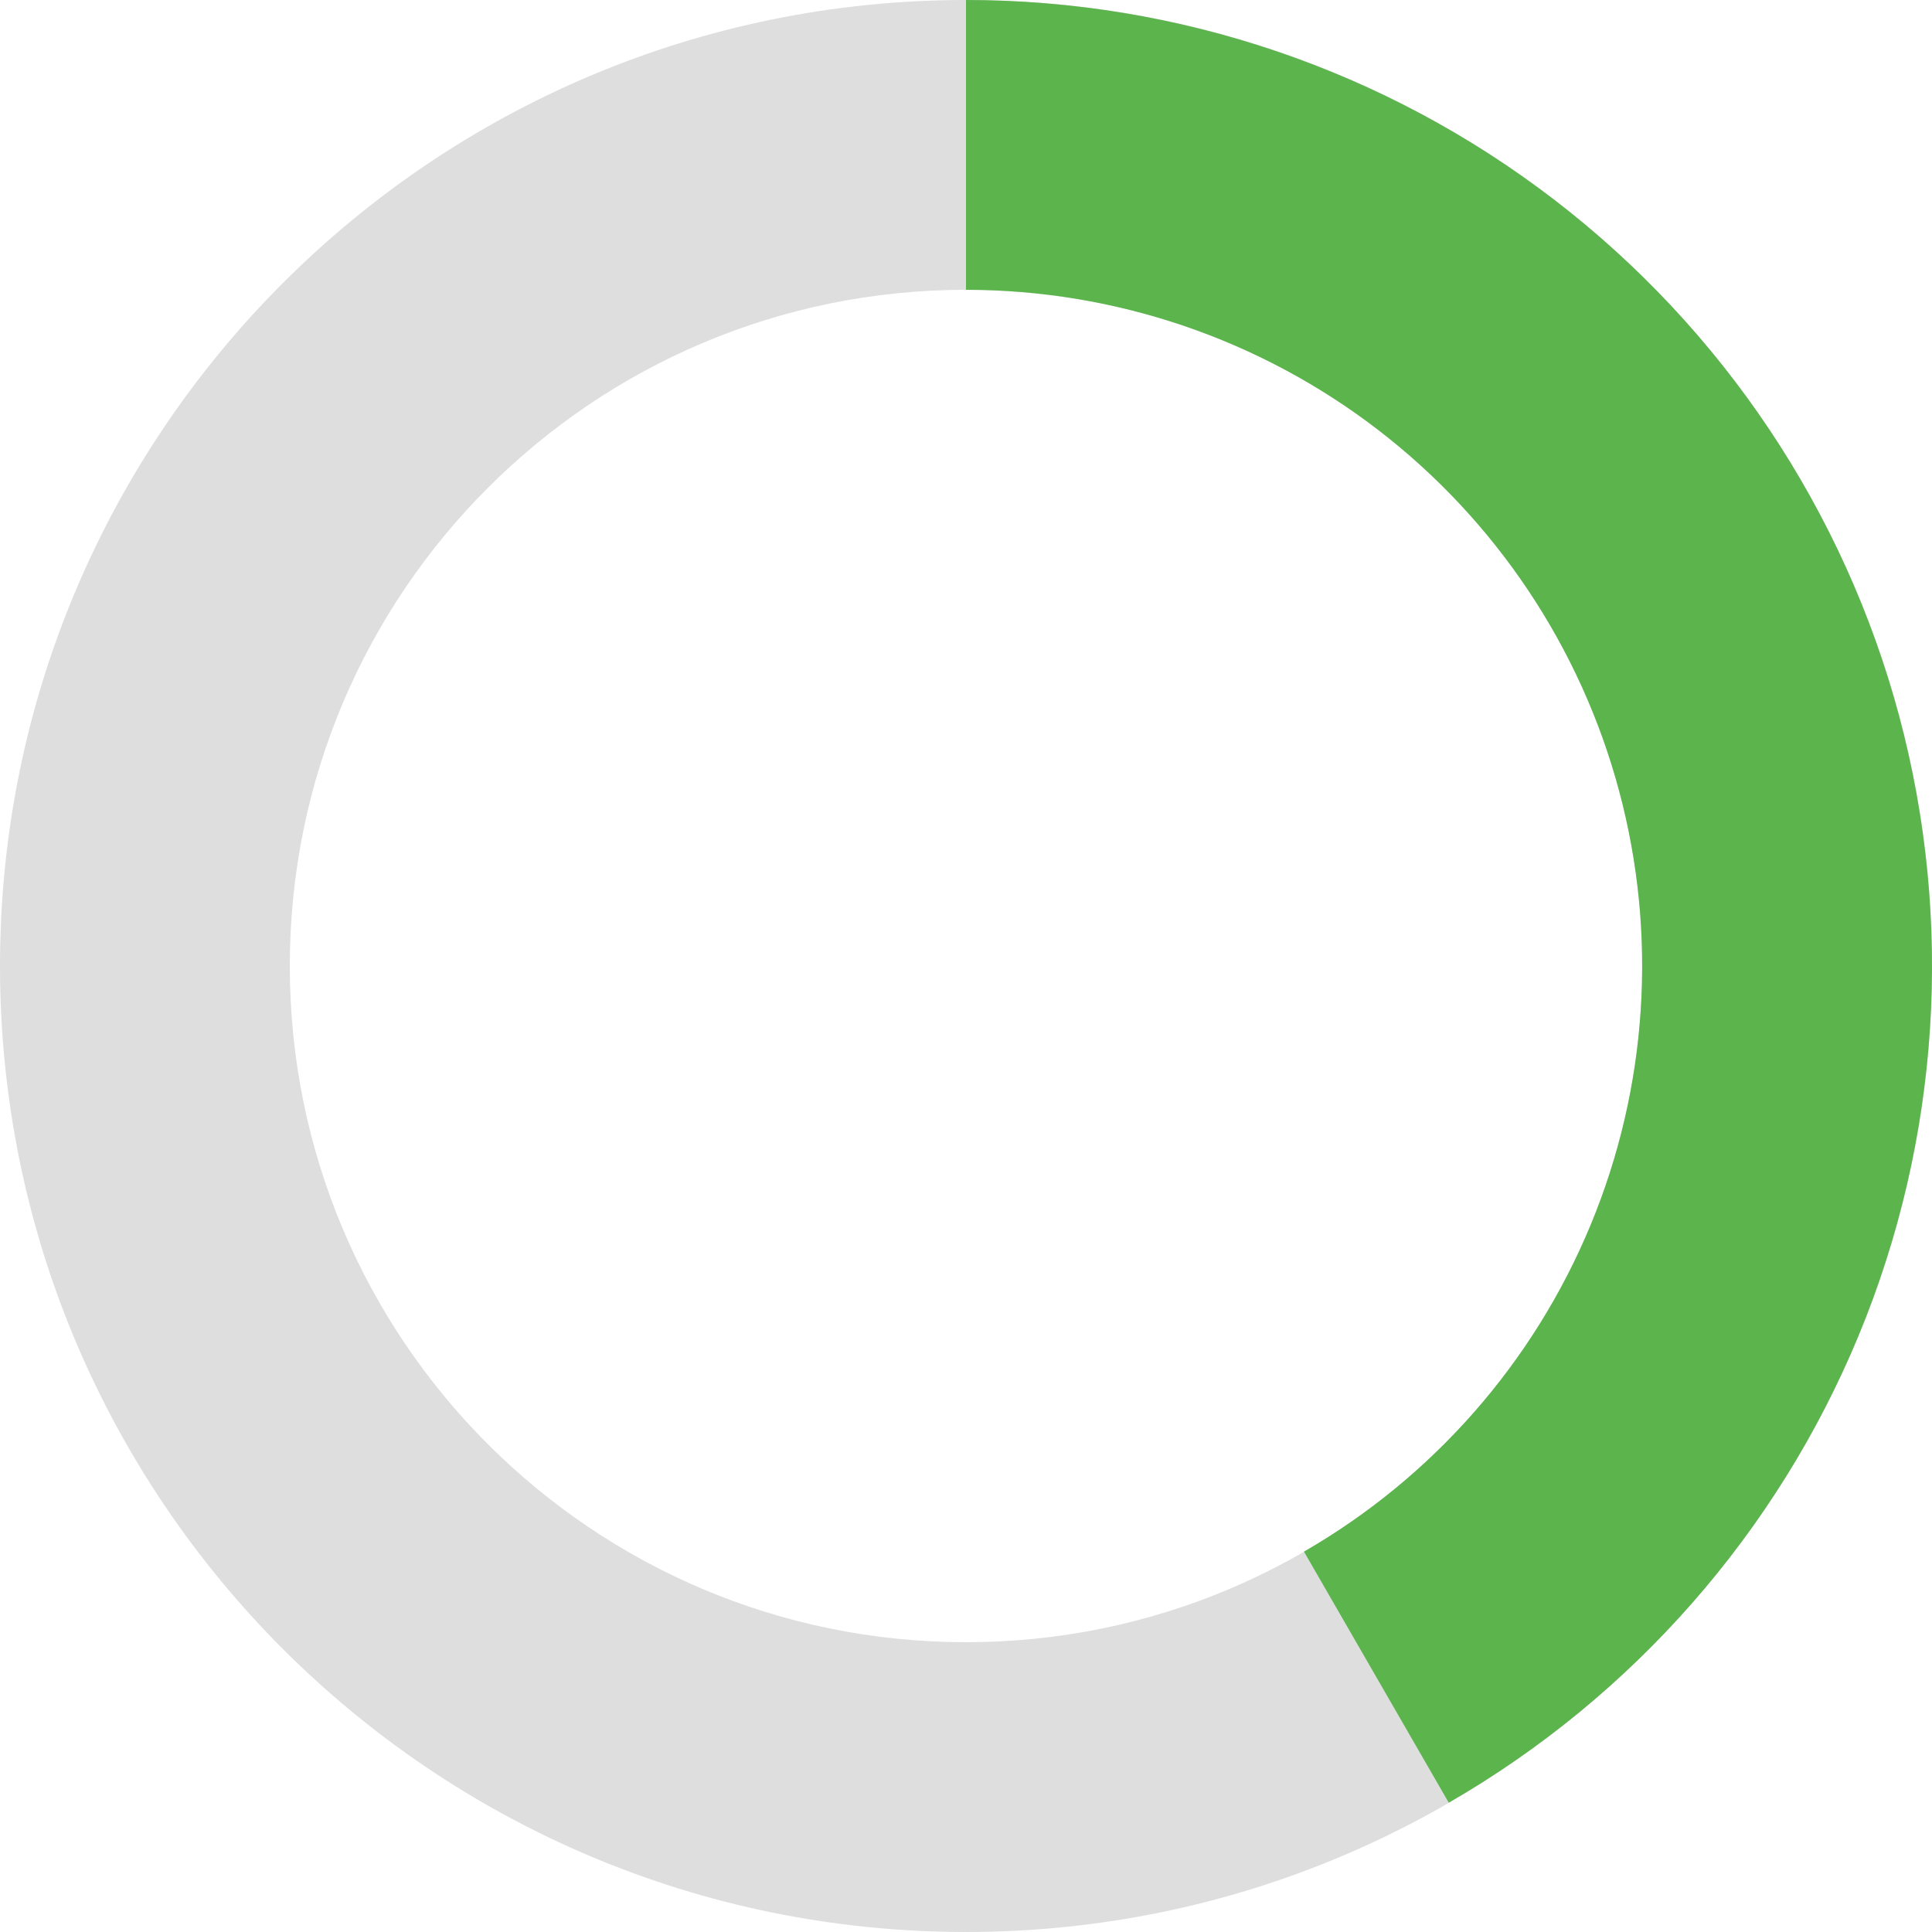 <svg width="16" height="16" viewBox="0 0 16 16" fill="none" xmlns="http://www.w3.org/2000/svg">
<path d="M16 8C16 12.418 12.418 16 8 16C3.582 16 0 12.418 0 8C0 3.582 3.582 0 8 0C12.418 0 16 3.582 16 8ZM2.4 8C2.4 11.093 4.907 13.6 8 13.6C11.093 13.6 13.6 11.093 13.6 8C13.6 4.907 11.093 2.4 8 2.4C4.907 2.4 2.4 4.907 2.4 8Z" fill="#DEDEDE"/>
<path d="M8 0C9.761 2.10023e-08 11.473 0.581 12.87 1.653C14.268 2.726 15.272 4.229 15.728 5.93C16.183 7.632 16.065 9.436 15.391 11.063C14.716 12.69 13.524 14.049 11.998 14.929L10.799 12.85C11.867 12.234 12.701 11.283 13.173 10.144C13.645 9.005 13.728 7.742 13.409 6.551C13.09 5.36 12.387 4.308 11.409 3.557C10.431 2.807 9.233 2.4 8 2.4L8 0Z" fill="#5BB44C"/>
</svg>
